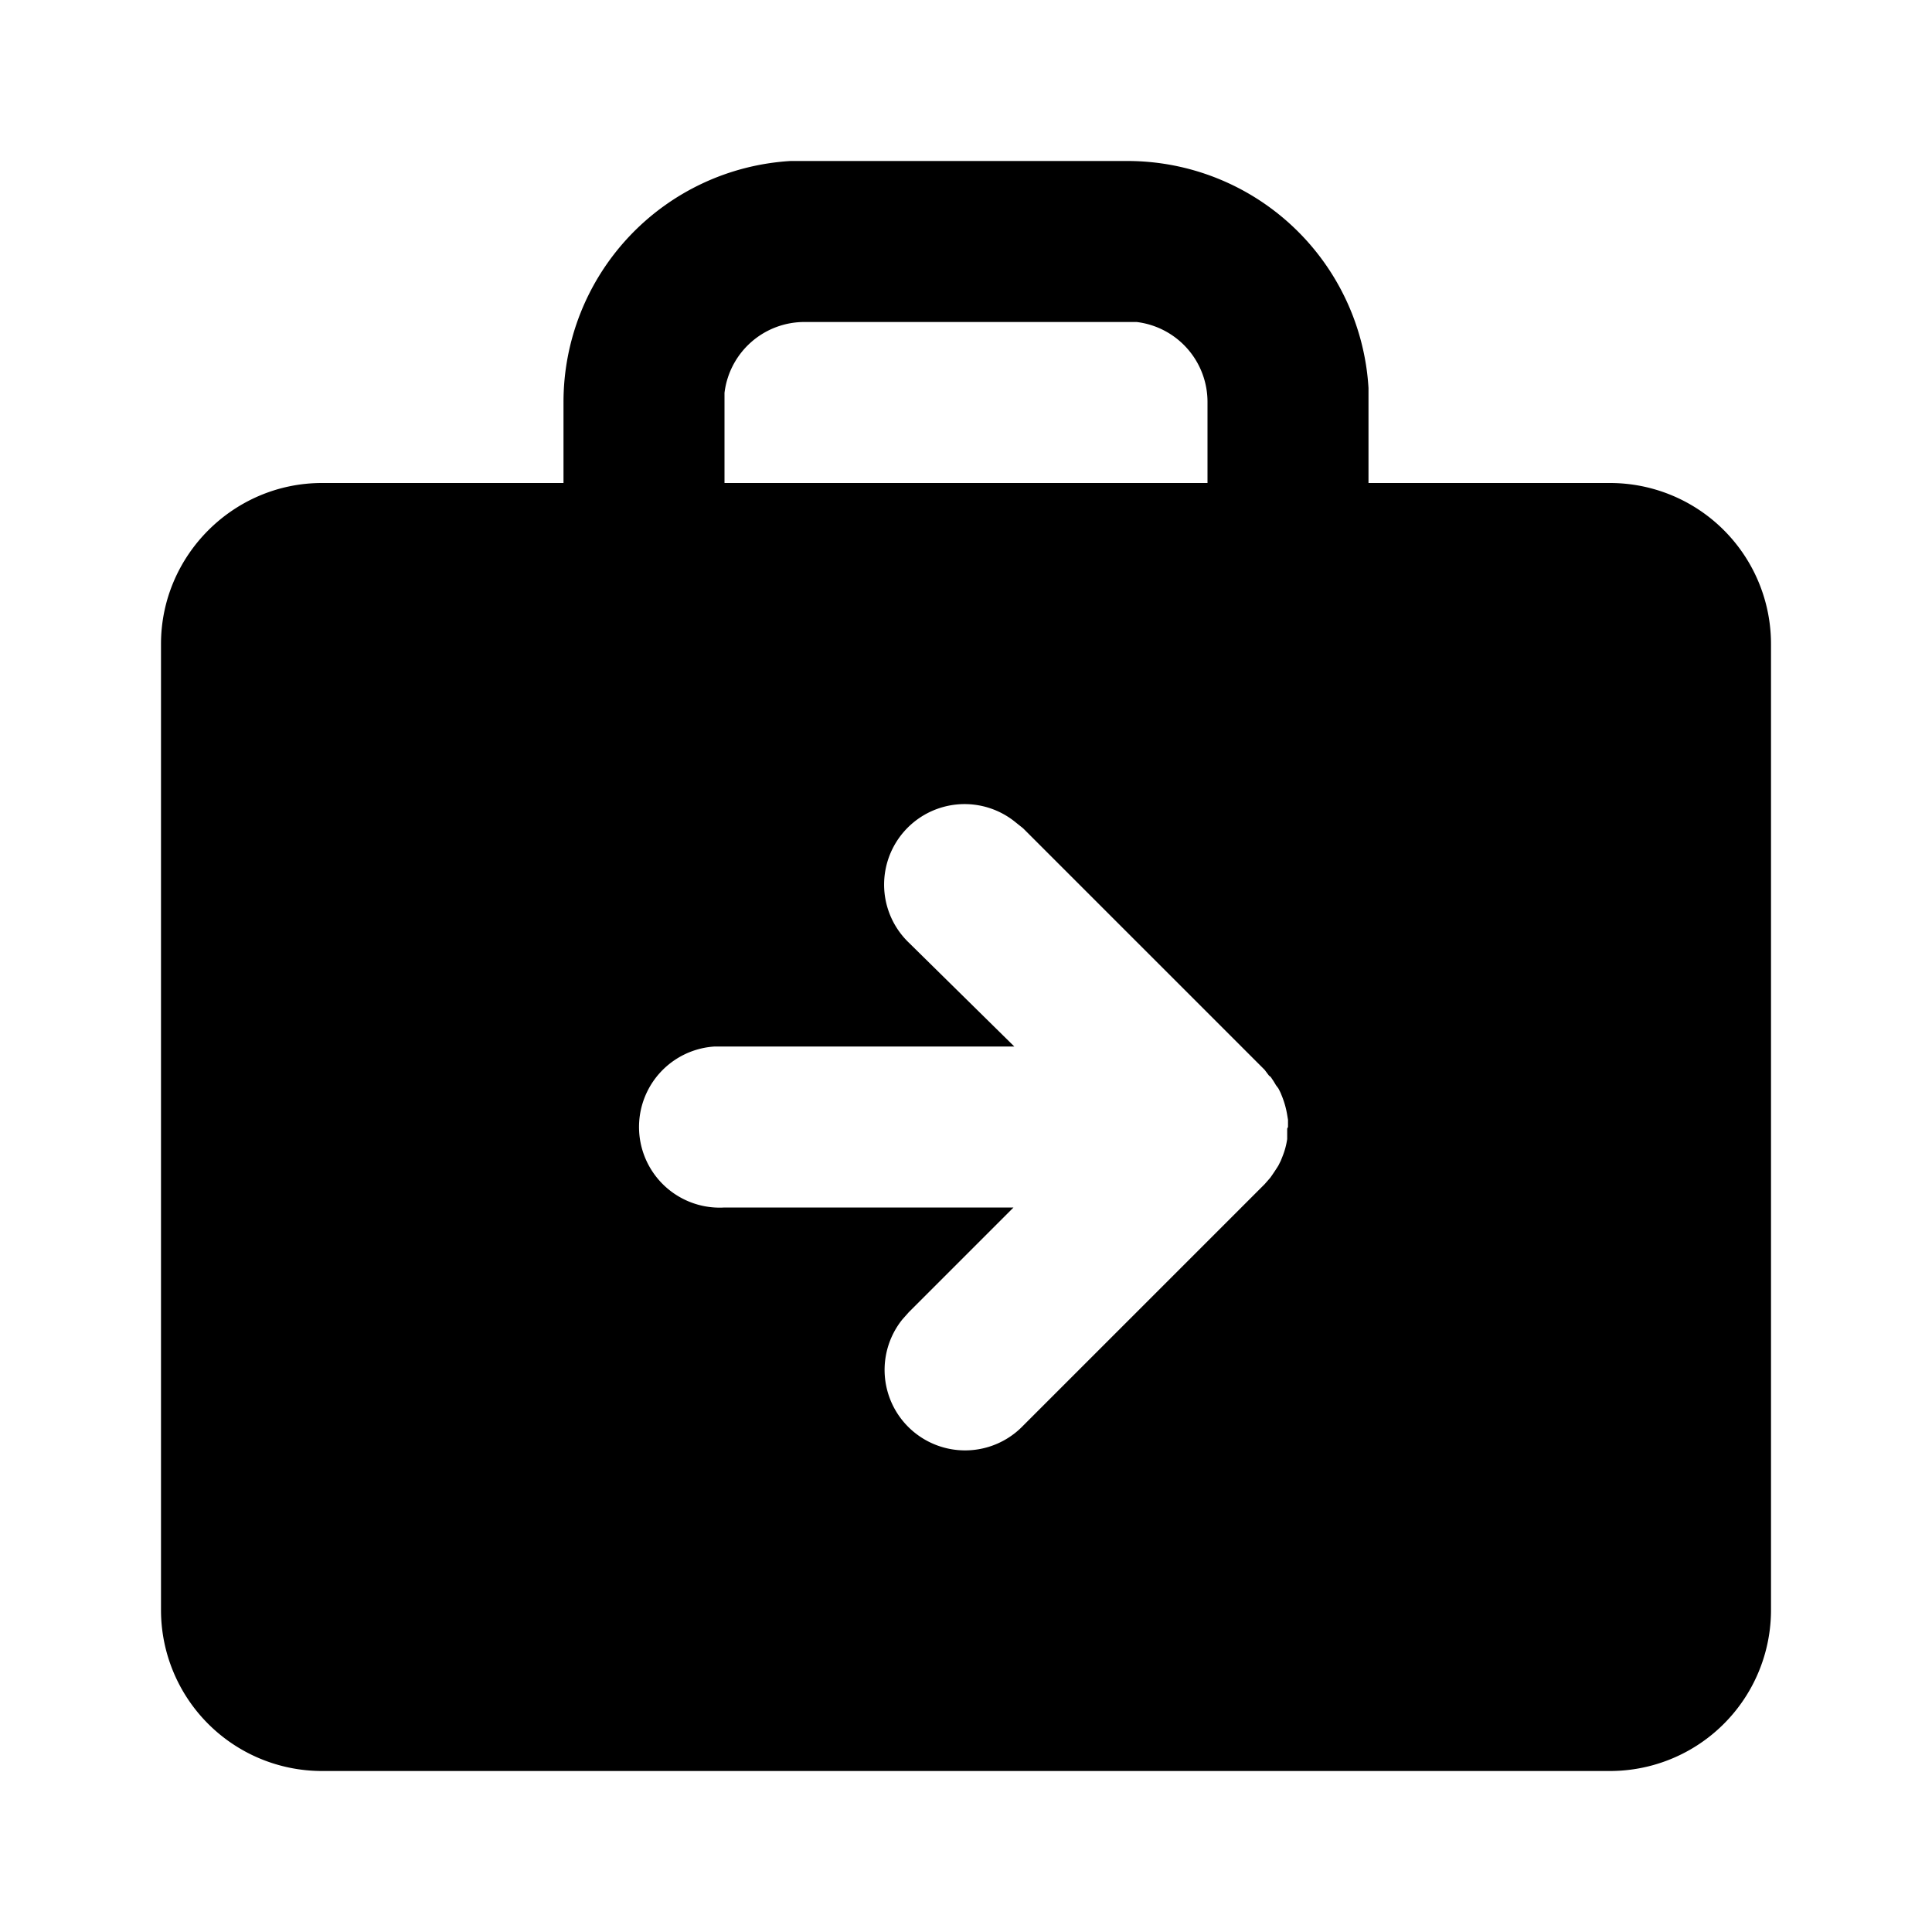 <svg xmlns="http://www.w3.org/2000/svg" width="24" height="24" viewBox="0 0 24 24">
  <path d="M14 2a3 3 0 0 1 3 2.82V6h3a2 2 0 0 1 2 2v12a2 2 0 0 1-2 2H4a2 2 0 0 1-2-2V8c0-1.1.9-2 2-2h3V5a3 3 0 0 1 2.82-3H14zm1.78 11.38-.01-.02v.01l-.06-.08-3-3-.1-.08a1 1 0 0 0-1.32 1.5L12.6 13H8.88A1 1 0 0 0 9 15h3.59l-1.3 1.3-.08.09a1 1 0 0 0 1.5 1.32l3-3 .07-.08a3 3 0 0 0 .1-.15l.03-.06.02-.05a.95.95 0 0 0 .06-.22v-.09.01-.05L16 14v-.09l-.01-.06a1.1 1.1 0 0 0-.06-.22l-.02-.05a1.04 1.04 0 0 0-.03-.06l-.03-.04a1.03 1.03 0 0 0-.05-.08l-.02-.03zM14 4h-4a1 1 0 0 0-1 .88V6h6V5a1 1 0 0 0-.88-1H14z"/>
</svg>
